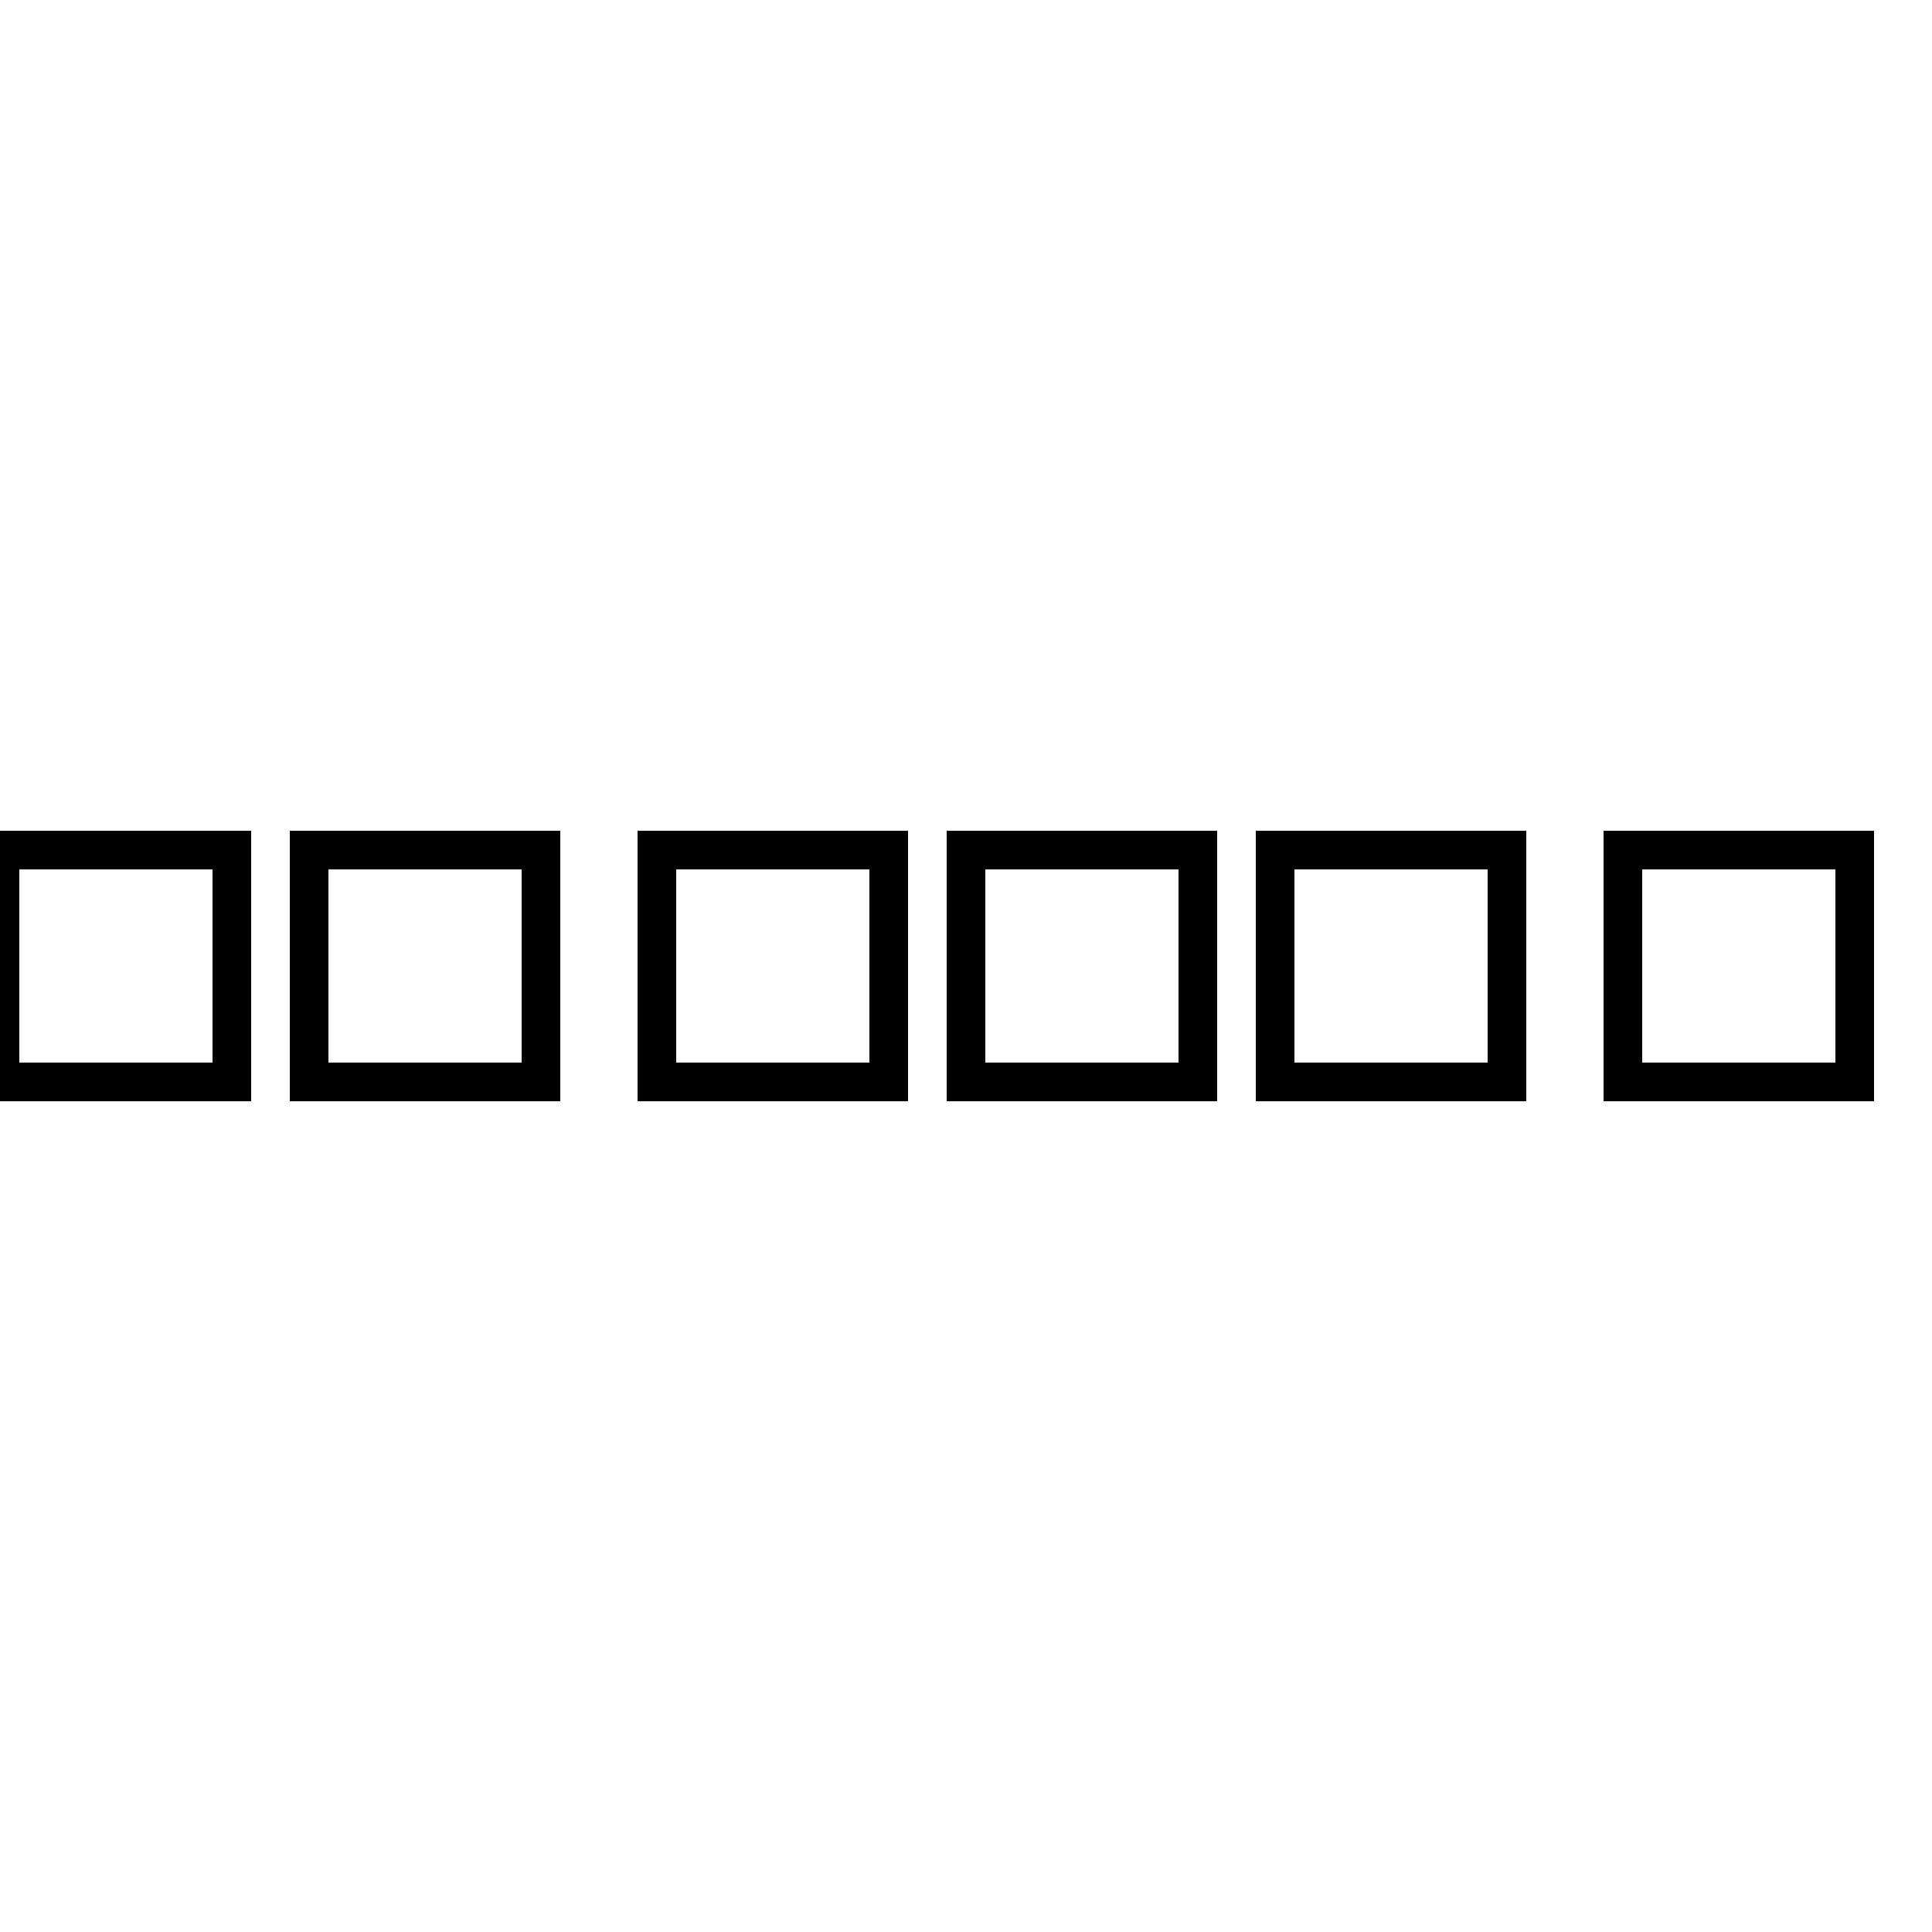 <?xml version='1.0' encoding='utf8'?>
<svg viewBox="0.0 -6.0 50.0 50.0" version="1.1" xmlns="http://www.w3.org/2000/svg">
<rect x="0.0" y="-6.0" width="50.0" height="50.0" fill="#808080" stroke="none"/>
<rect x="-1000" y="-1000" width="2000" height="2000" stroke="white" fill="white"/>
<g style="fill:white;stroke:#000000;  stroke-width:1">
<path d="M 0 -22 L 6 -22 L 6 -16 L 0 -16 Z M 8 -22 L 14 -22 L 14 -16 L 8 -16 Z M 17 -22 L 23 -22 L 23 -16 L 17 -16 Z M 25 -22 L 31 -22 L 31 -16 L 25 -16 Z M 33 -22 L 39 -22 L 39 -16 L 33 -16 Z M 42 -22 L 48 -22 L 48 -16 L 42 -16 Z" transform="translate(0.0 38.0)" />
</g>
</svg>